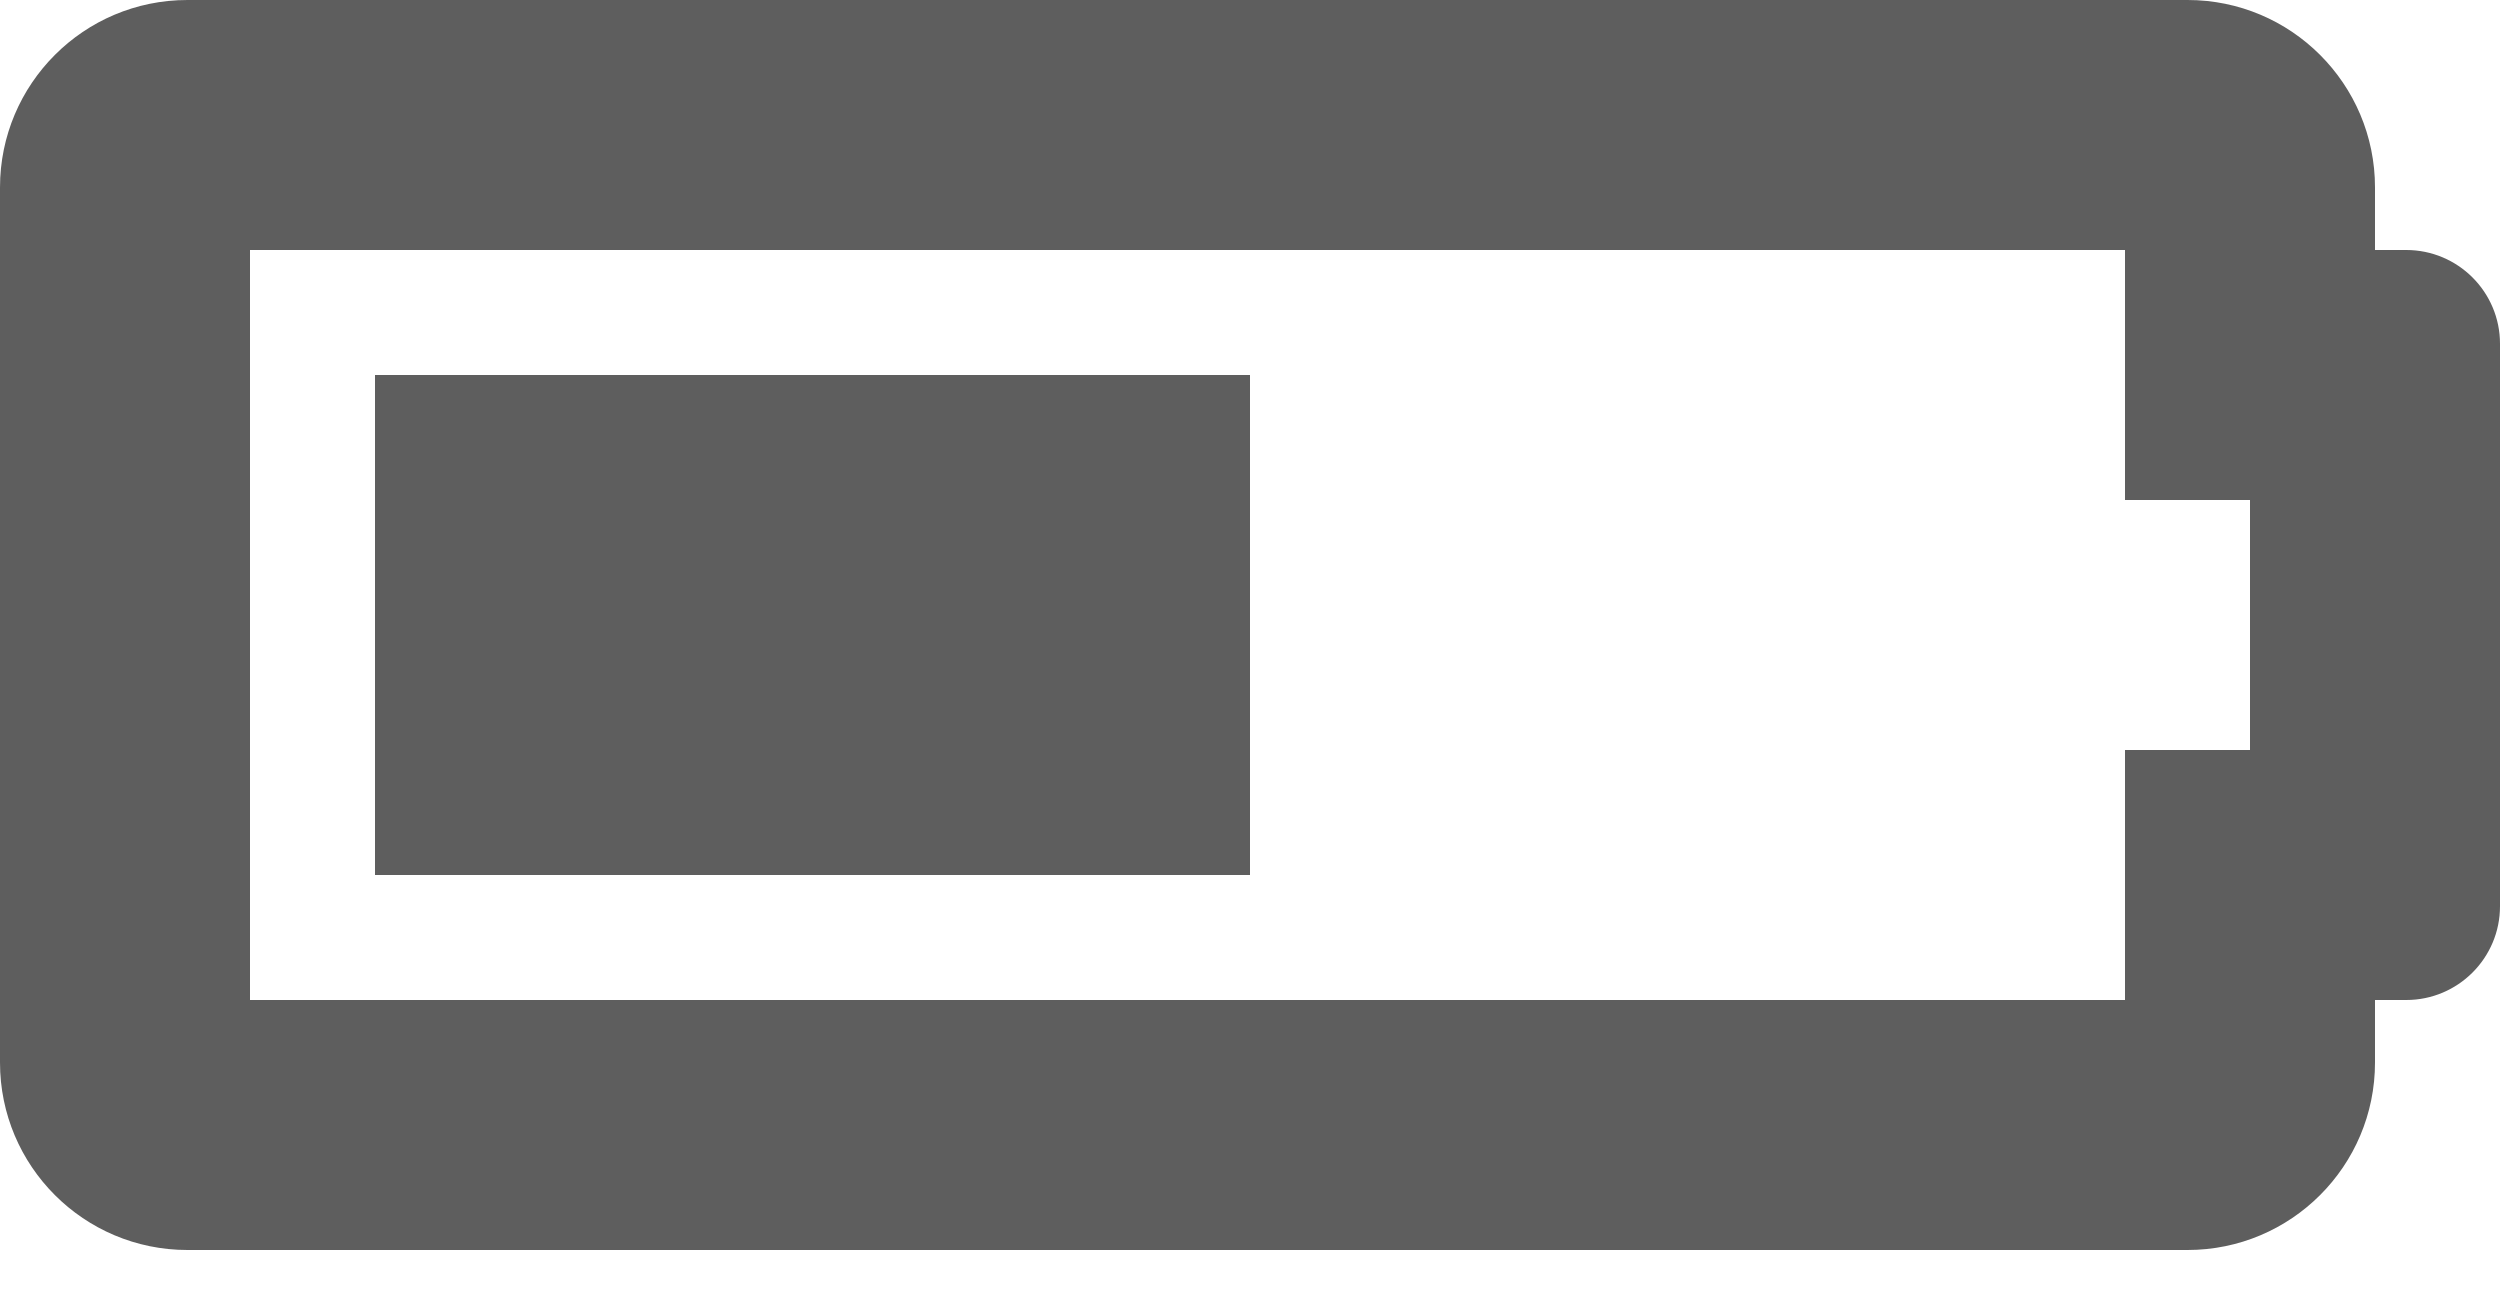 <svg width="25" height="13" viewBox="0 0 25 13" fill="none" xmlns="http://www.w3.org/2000/svg">
<path d="M21.25 2.5V5H22.5V7.5H21.25V10H2.5V2.5H21.25ZM21.875 0H1.875C0.839 0 0 0.839 0 1.875V10.625C0 11.661 0.839 12.5 1.875 12.5H21.875C22.91 12.5 23.75 11.661 23.75 10.625V10H24.062C24.58 10 25 9.58 25 9.062V3.438C25 2.92 24.58 2.5 24.062 2.5H23.75V1.875C23.75 0.839 22.91 0 21.875 0ZM12.5 3.75H3.75V8.75H12.5V3.75Z" fill="#5E5E5E"/>
</svg>

